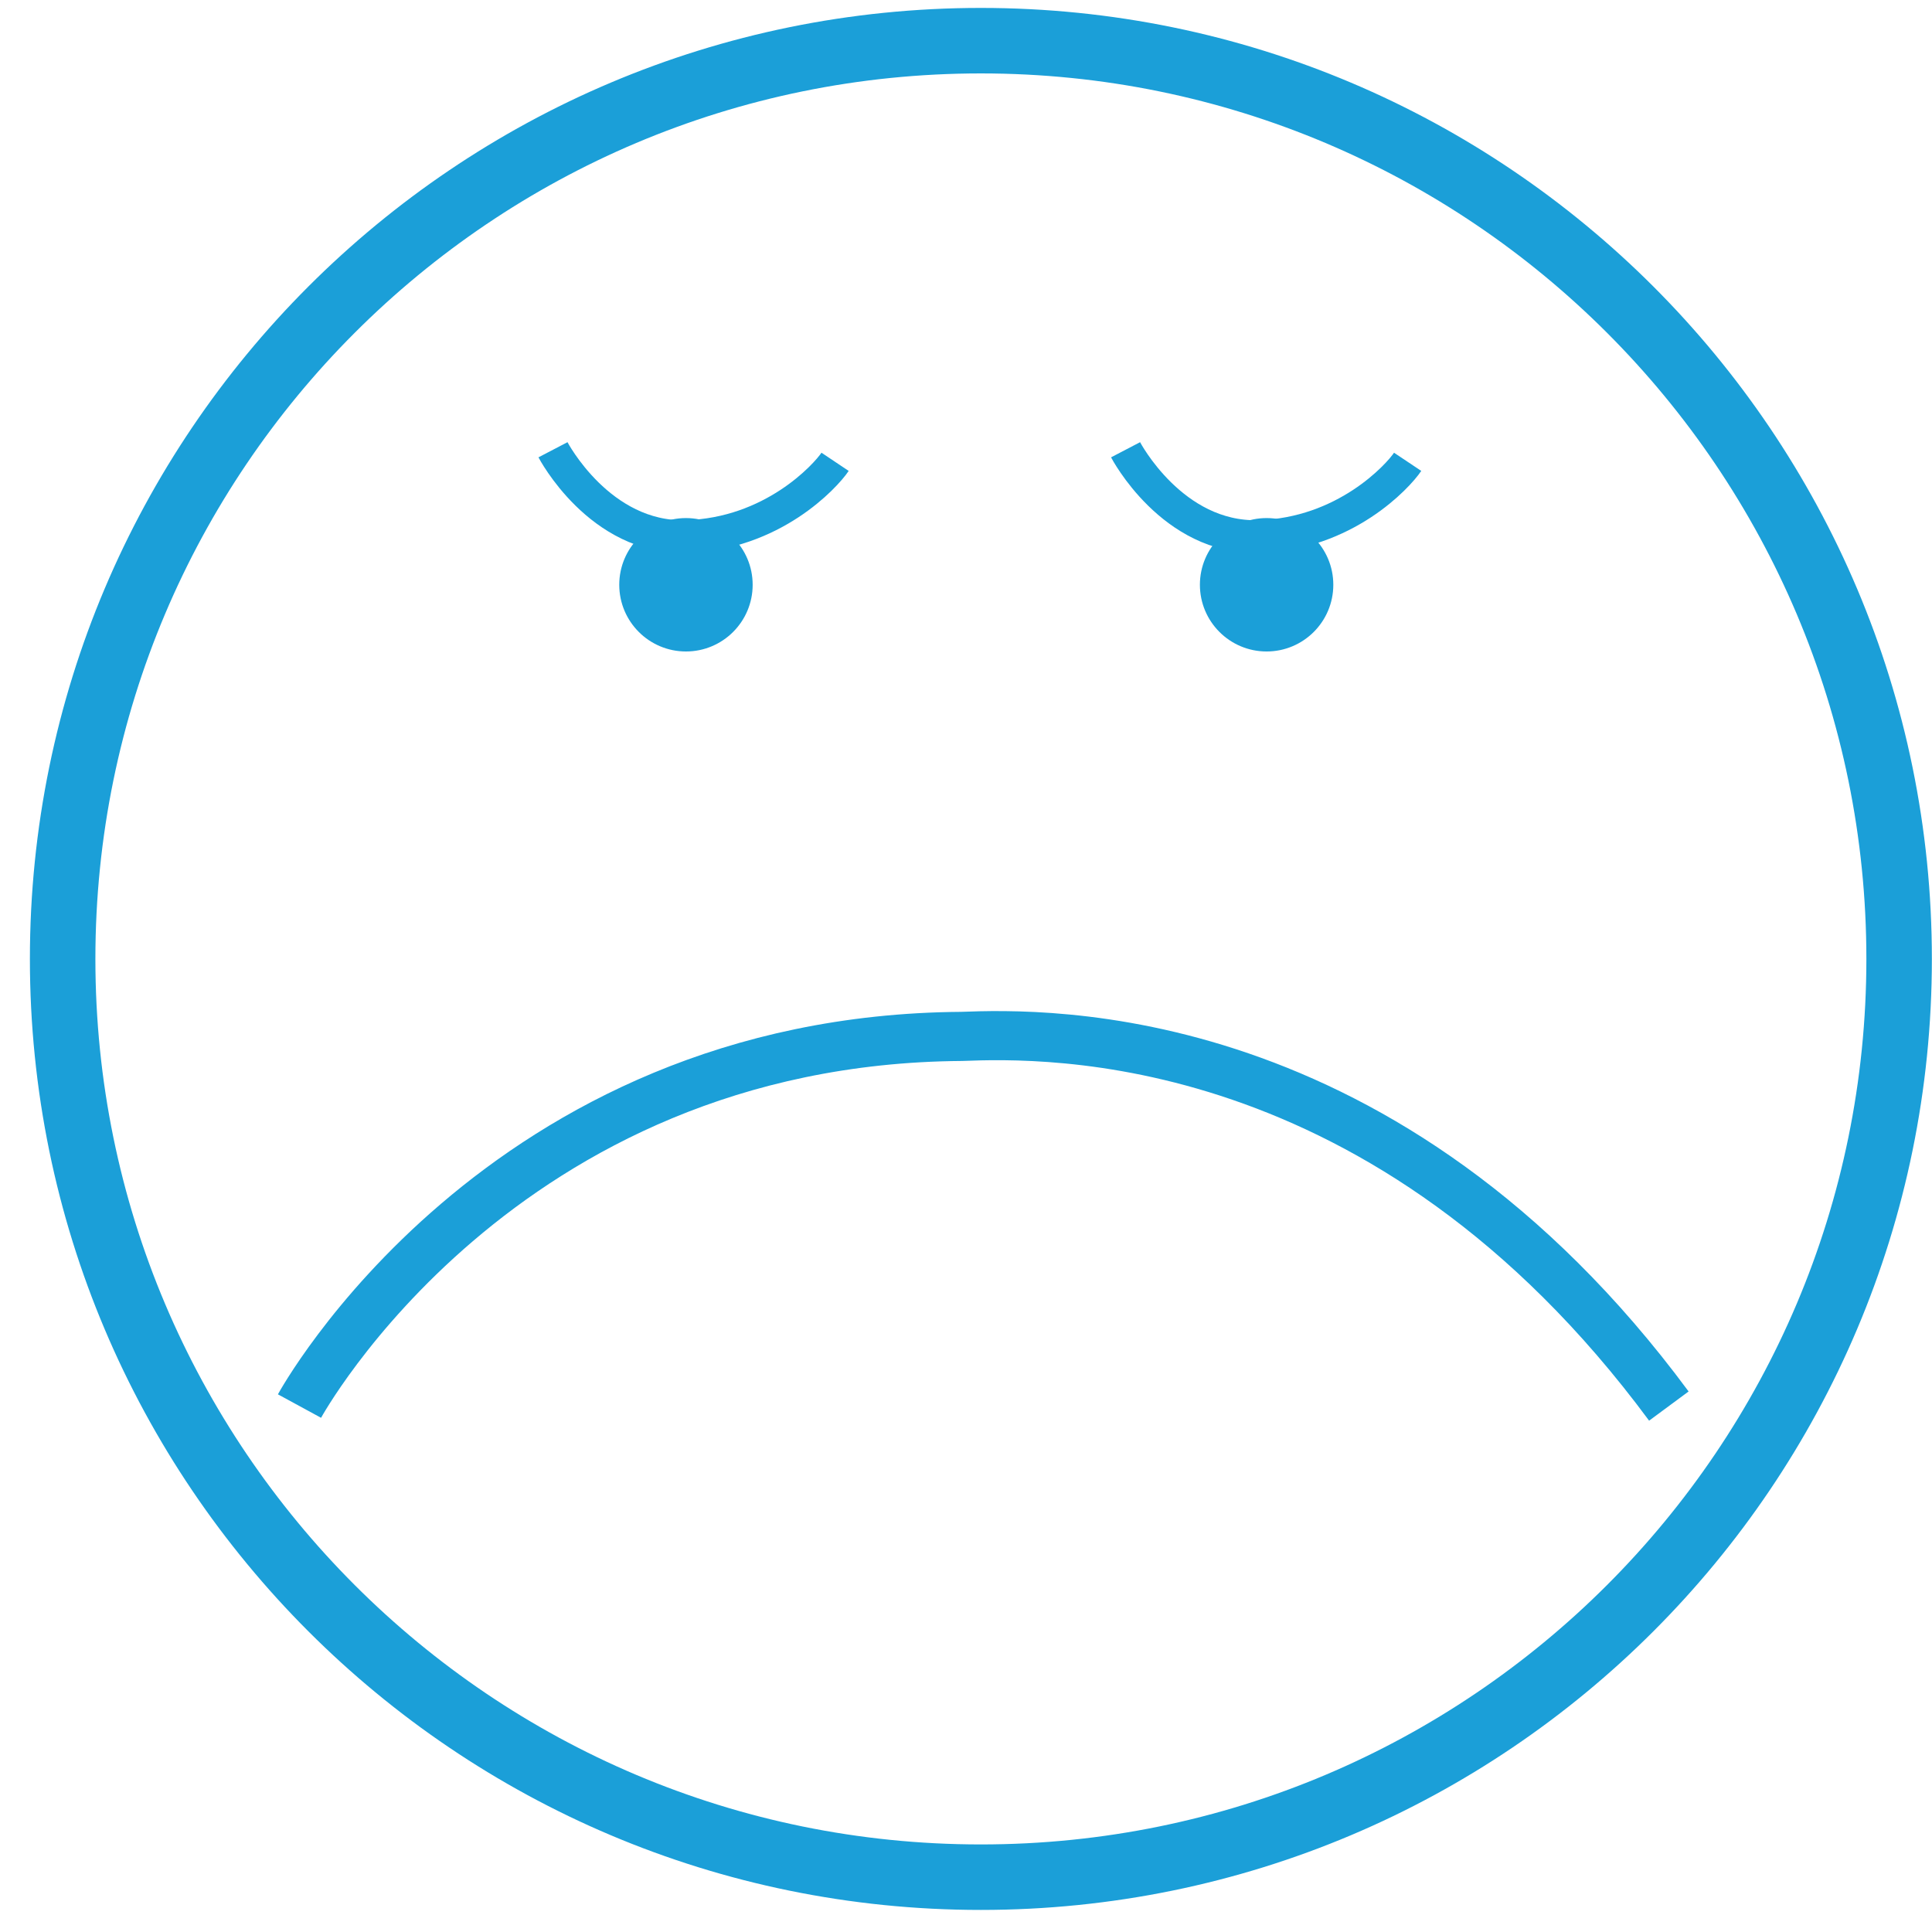 <?xml version="1.0" encoding="UTF-8" standalone="no"?>
<svg width="59px" height="59px" viewBox="0 0 59 59" version="1.1" xmlns="http://www.w3.org/2000/svg" xmlns:xlink="http://www.w3.org/1999/xlink">
    <!-- Generator: Sketch 39.1 (31720) - http://www.bohemiancoding.com/sketch -->
    <title>Group</title>
    <desc>Created with Sketch.</desc>
    <defs></defs>
    <g id="Symbols" stroke="none" stroke-width="1" fill="none" fill-rule="evenodd">
        <g id="satisfaccion" transform="translate(-166, -243)">
            <g id="Page-1">
                <g id="Group-45" transform="translate(0, 0.188)">
                    <g id="Group" transform="translate(167, 244)">
                        <path d="M56.996,28.096 C56.996,43.583 44.441,56.138 28.954,56.138 C13.467,56.138 0.913,43.583 0.913,28.096 C0.913,12.609 13.467,0.054 28.954,0.054 C44.441,0.054 56.996,12.609 56.996,28.096 L56.996,28.096 Z" id="Stroke-31" stroke="#1B9FD8" stroke-width="2"></path>
                        <path d="M15.887,12.547 C15.887,12.547 17.309,15.271 19.948,15.197 C22.587,15.124 24.206,13.357 24.502,12.915" id="Stroke-37" stroke="#1B9FD8"></path>
                        <path d="M33.373,12.547 C33.373,12.547 34.795,15.271 37.434,15.197 C40.073,15.124 41.692,13.357 41.987,12.915" id="Stroke-39" stroke="#1B9FD8"></path>
                        <path d="M8.146,41.751 C8.146,41.751 14.232,30.56 28.368,30.462 C30.92,30.364 41.326,30.069 49.964,41.751" id="Stroke-41" stroke="#1B9FD8" stroke-width="1.5"></path>
                        <path d="M21.985,16.67 C21.985,17.795 21.073,18.707 19.948,18.707 C18.823,18.707 17.911,17.795 17.911,16.67 C17.911,15.545 18.823,14.633 19.948,14.633 C21.073,14.633 21.985,15.545 21.985,16.67" id="Fill-33" fill="#1B9FD8"></path>
                        <path d="M39.717,16.67 C39.717,17.795 38.805,18.707 37.68,18.707 C36.555,18.707 35.643,17.795 35.643,16.67 C35.643,15.545 36.555,14.633 37.68,14.633 C38.805,14.633 39.717,15.545 39.717,16.67" id="Fill-35" fill="#1B9FD8"></path>
                    </g>
                </g>
            </g>
        </g>
    </g>
</svg>